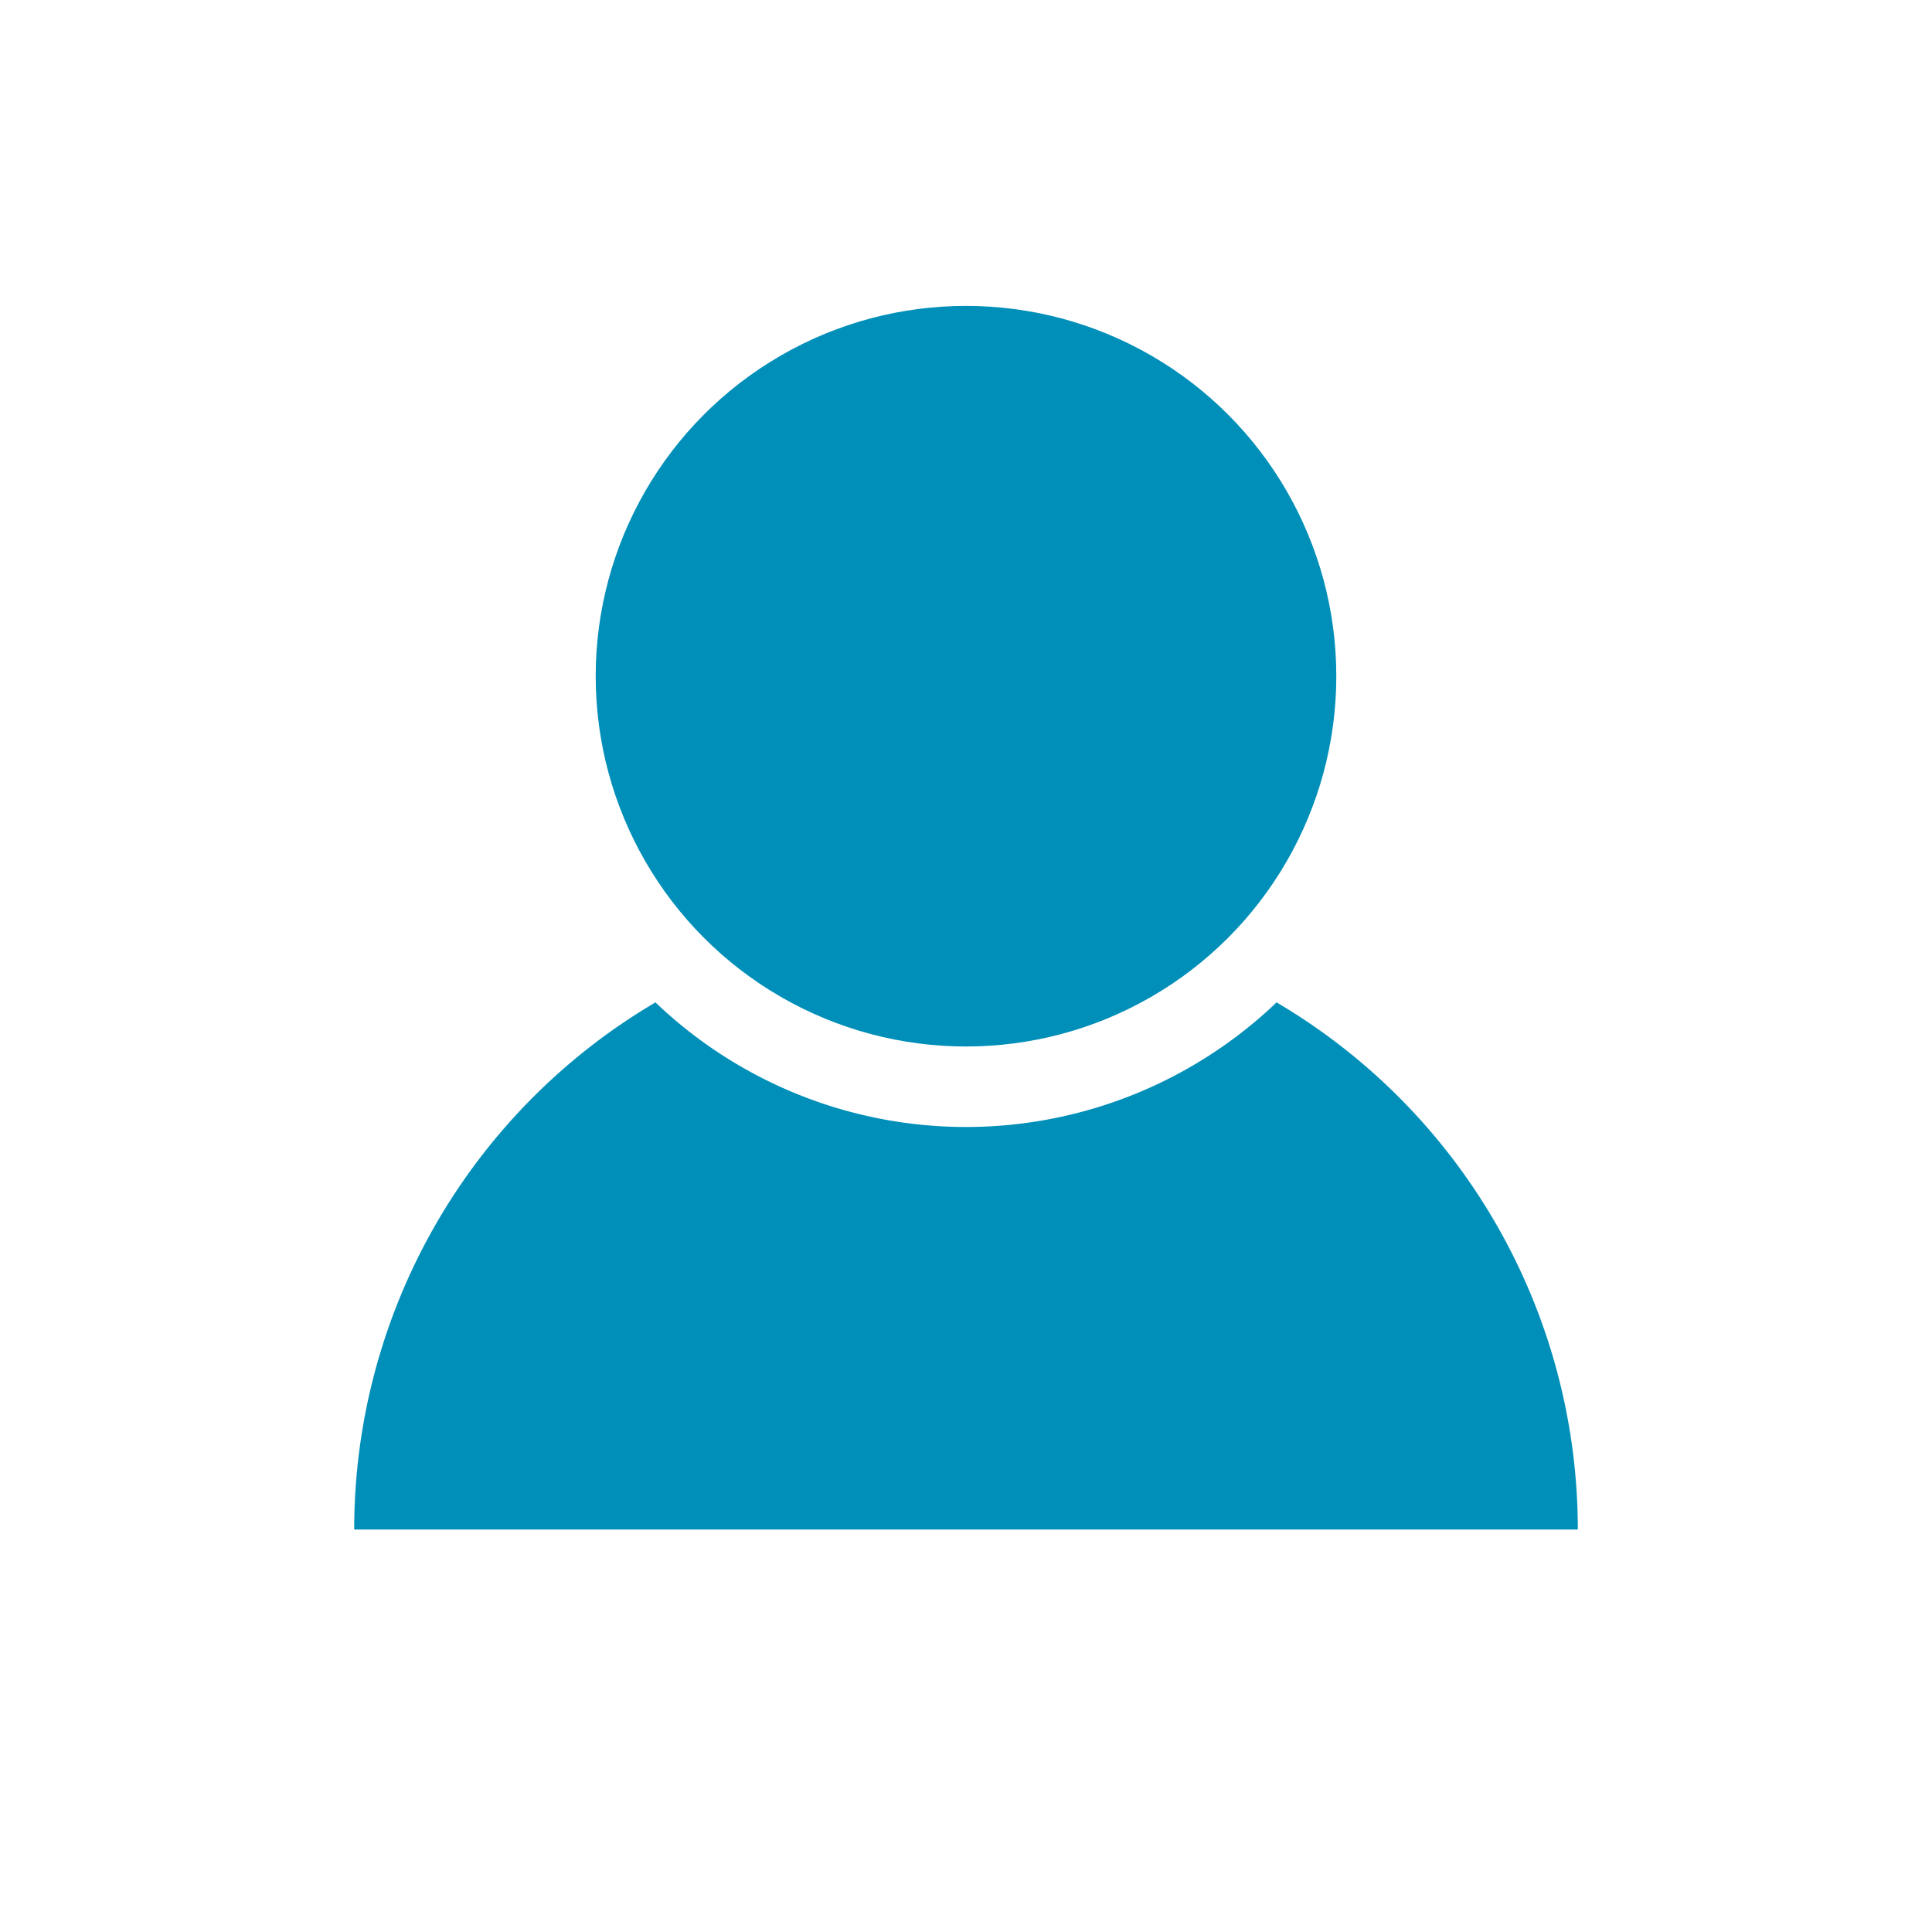 <svg id="visual" xmlns="http://www.w3.org/2000/svg" viewBox="0 0 120 120"><defs><style>.cls-1{fill:#008fb8;}</style></defs><title>user_btn_simple</title><circle class="cls-1" cx="60" cy="42" r="23"/><path class="cls-1" d="M79.29,62.26a27.91,27.91,0,0,1-38.58,0A38,38,0,0,0,22,95H98A38,38,0,0,0,79.29,62.26Z"/></svg>